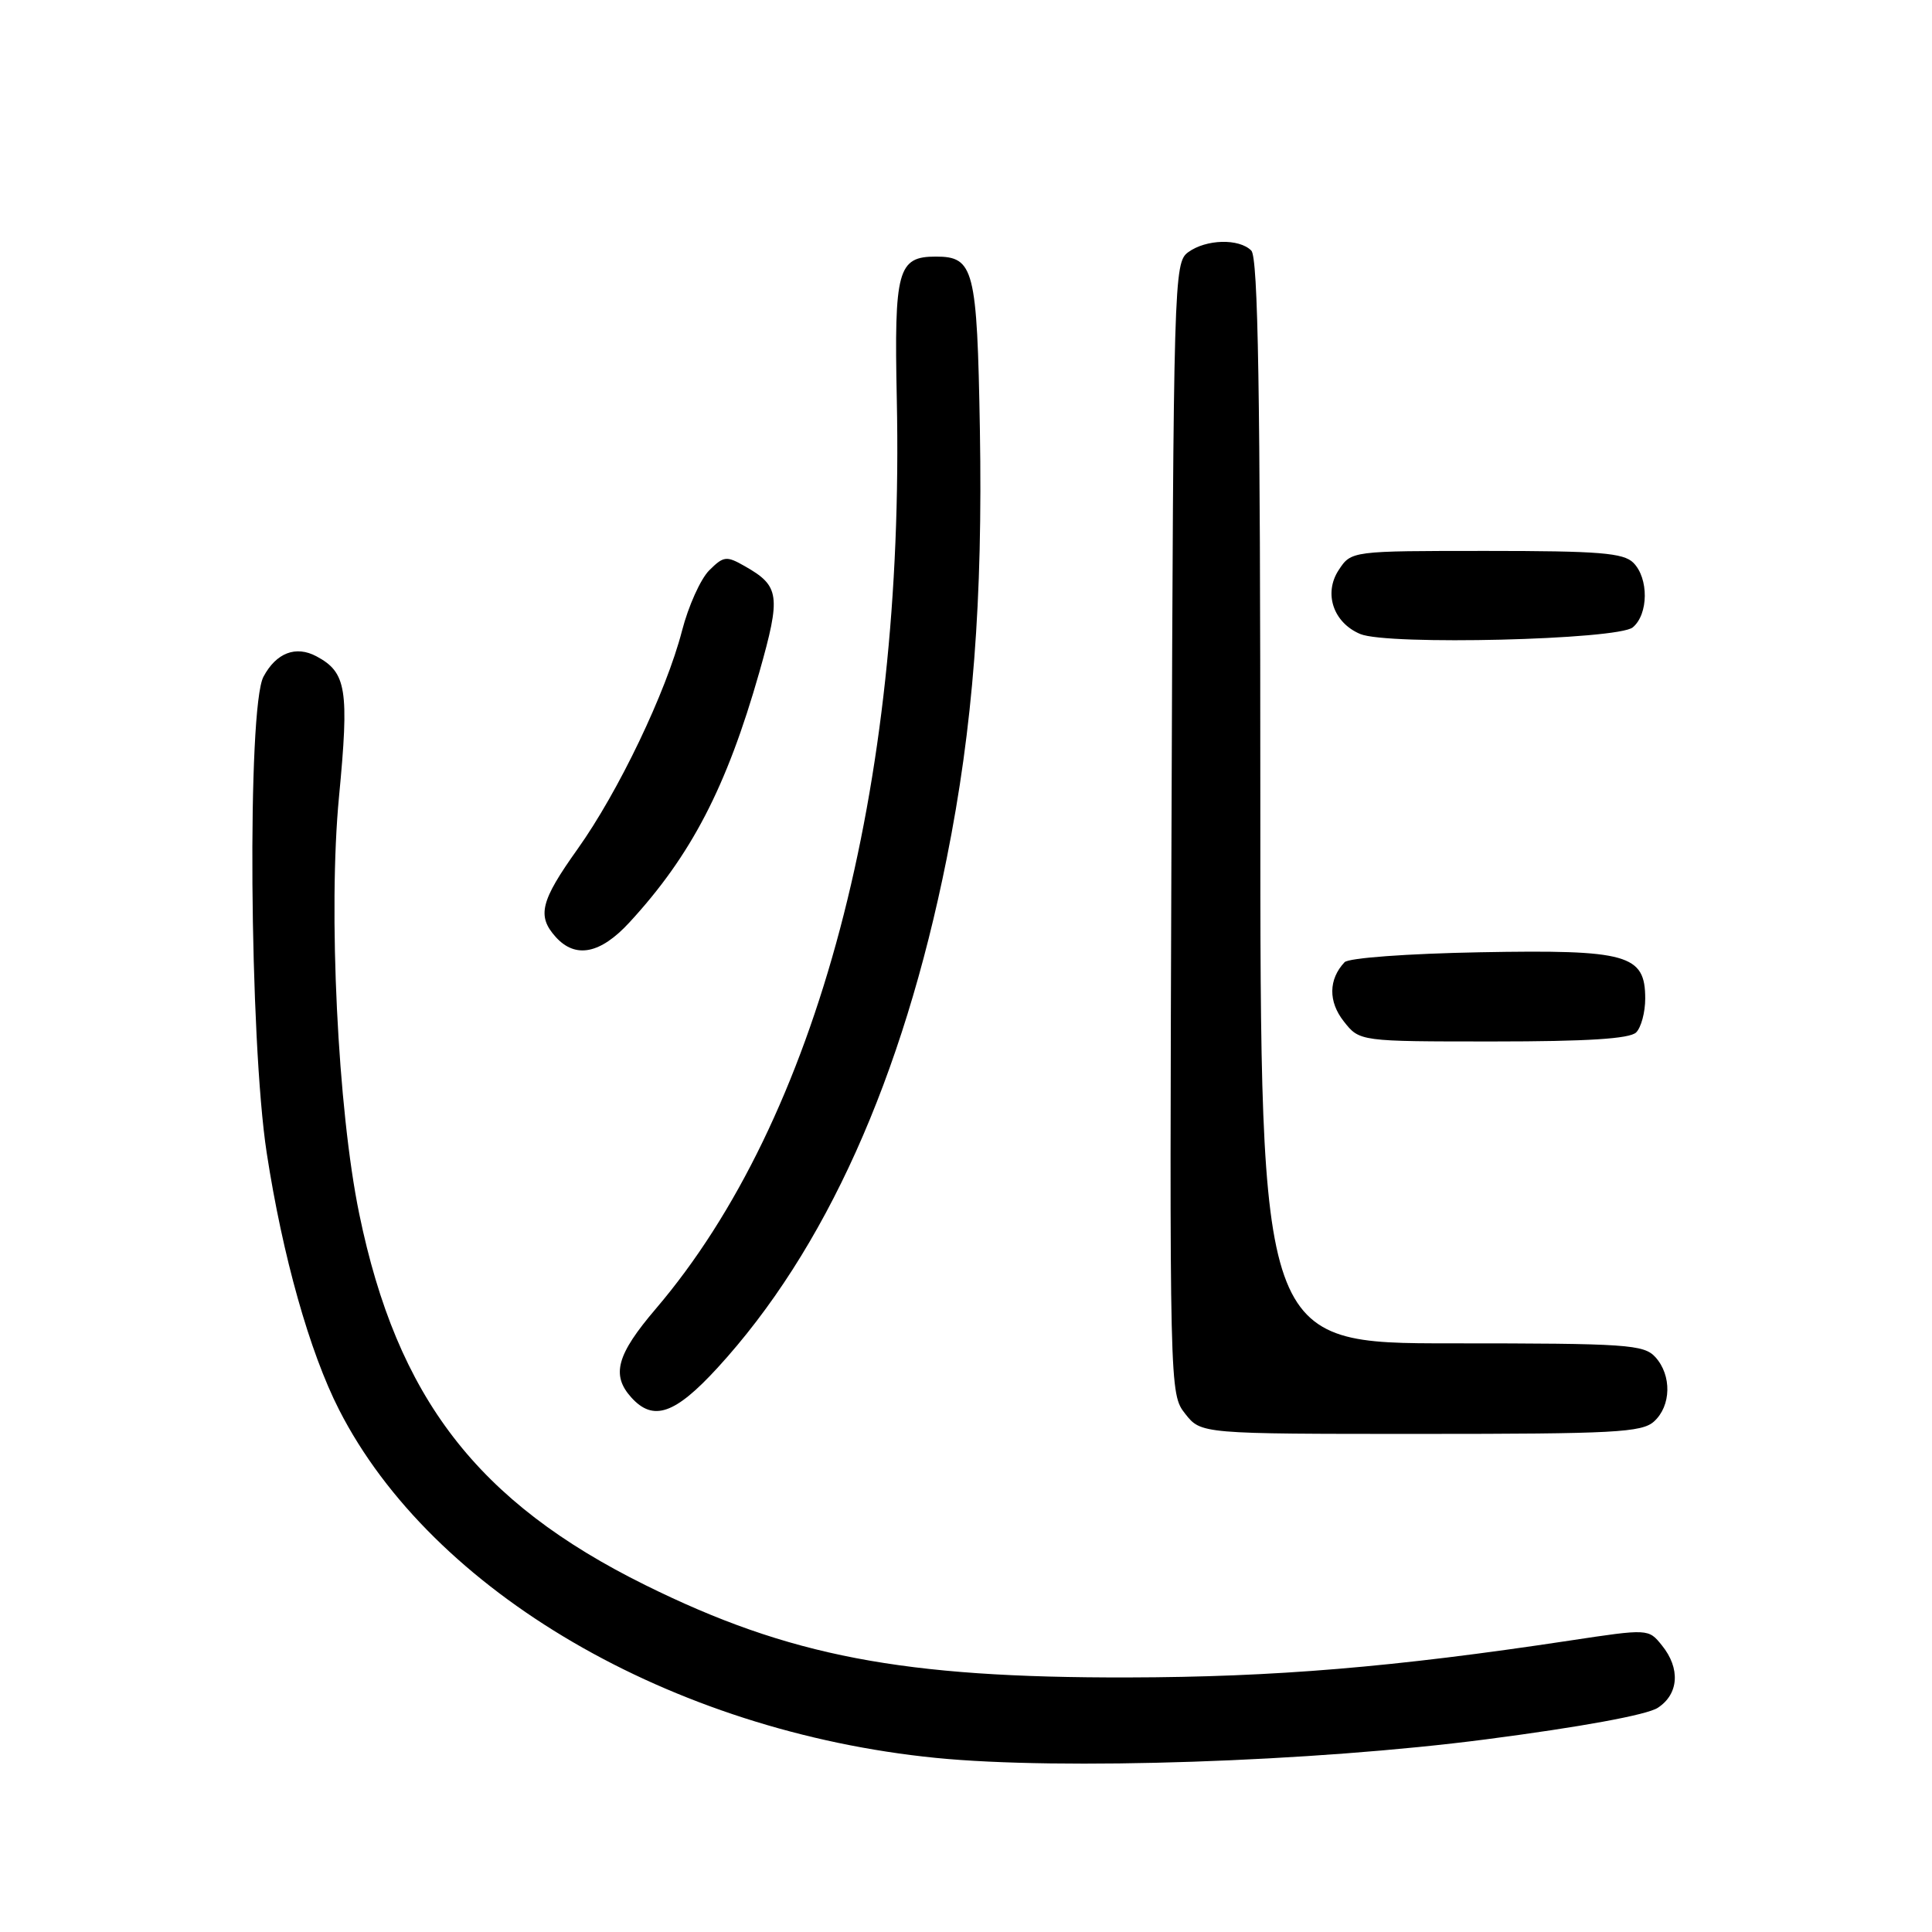 <?xml version="1.0" encoding="UTF-8" standalone="no"?>
<!DOCTYPE svg PUBLIC "-//W3C//DTD SVG 1.1//EN" "http://www.w3.org/Graphics/SVG/1.1/DTD/svg11.dtd" >
<svg xmlns="http://www.w3.org/2000/svg" xmlns:xlink="http://www.w3.org/1999/xlink" version="1.1" viewBox="0 0 256 256">
 <g >
 <path fill="currentColor"
d=" M 196.92 230.47 C 209.46 228.84 218.25 227.23 219.67 226.29 C 222.46 224.47 222.68 221.06 220.21 218.02 C 218.43 215.81 218.43 215.81 207.96 217.39 C 184.68 220.91 168.89 222.23 149.50 222.27 C 119.59 222.34 104.55 219.46 85.50 210.03 C 63.25 199.02 52.62 185.22 47.60 160.84 C 44.75 147.01 43.47 120.67 44.92 105.58 C 46.28 91.35 45.92 89.10 41.94 86.97 C 39.20 85.50 36.60 86.50 34.91 89.67 C 32.74 93.74 33.04 137.80 35.34 152.76 C 37.44 166.43 41.02 179.14 44.93 186.80 C 57.23 210.93 88.94 229.43 124.00 232.93 C 140.54 234.58 174.04 233.45 196.92 230.47 Z  M 219.17 188.35 C 221.45 186.28 221.53 182.24 219.35 179.83 C 217.82 178.15 215.63 178.00 192.35 178.00 C 167.00 178.00 167.00 178.00 167.00 106.20 C 167.00 51.69 166.71 34.11 165.80 33.20 C 164.17 31.57 159.81 31.69 157.44 33.42 C 155.55 34.80 155.49 36.91 155.23 109.76 C 154.96 184.46 154.97 184.69 157.05 187.34 C 159.15 190.00 159.15 190.00 188.24 190.00 C 213.92 190.00 217.56 189.81 219.17 188.35 Z  M 95.07 181.25 C 109.35 165.67 119.60 142.90 125.44 113.77 C 128.93 96.38 130.23 79.50 129.84 56.90 C 129.47 35.60 129.06 34.00 124.00 34.00 C 118.95 34.00 118.47 35.77 118.83 52.90 C 119.91 104.54 108.31 148.33 86.89 173.43 C 81.71 179.50 80.97 182.20 83.65 185.17 C 86.56 188.39 89.43 187.40 95.07 181.25 Z  M 216.80 136.80 C 217.46 136.14 218.00 134.13 218.00 132.32 C 218.00 126.47 215.68 125.82 196.12 126.18 C 186.50 126.36 178.69 126.93 178.16 127.50 C 176.03 129.77 175.99 132.72 178.06 135.34 C 180.15 138.00 180.15 138.00 197.87 138.00 C 210.33 138.00 215.96 137.64 216.80 136.80 Z  M 83.38 122.25 C 91.58 113.36 96.27 104.32 100.61 89.09 C 103.50 78.89 103.33 77.65 98.67 75.01 C 96.25 73.63 95.88 73.68 93.97 75.58 C 92.83 76.72 91.21 80.32 90.37 83.58 C 88.26 91.73 81.94 104.92 76.52 112.52 C 71.61 119.41 71.13 121.38 73.65 124.17 C 76.26 127.05 79.55 126.40 83.38 122.25 Z  M 216.35 83.13 C 218.44 81.39 218.48 76.63 216.43 74.57 C 215.12 73.26 211.90 73.00 196.95 73.00 C 179.05 73.00 179.05 73.00 177.38 75.54 C 175.36 78.62 176.67 82.51 180.24 84.01 C 183.85 85.53 214.36 84.78 216.35 83.13 Z "/>
</g>
</svg>